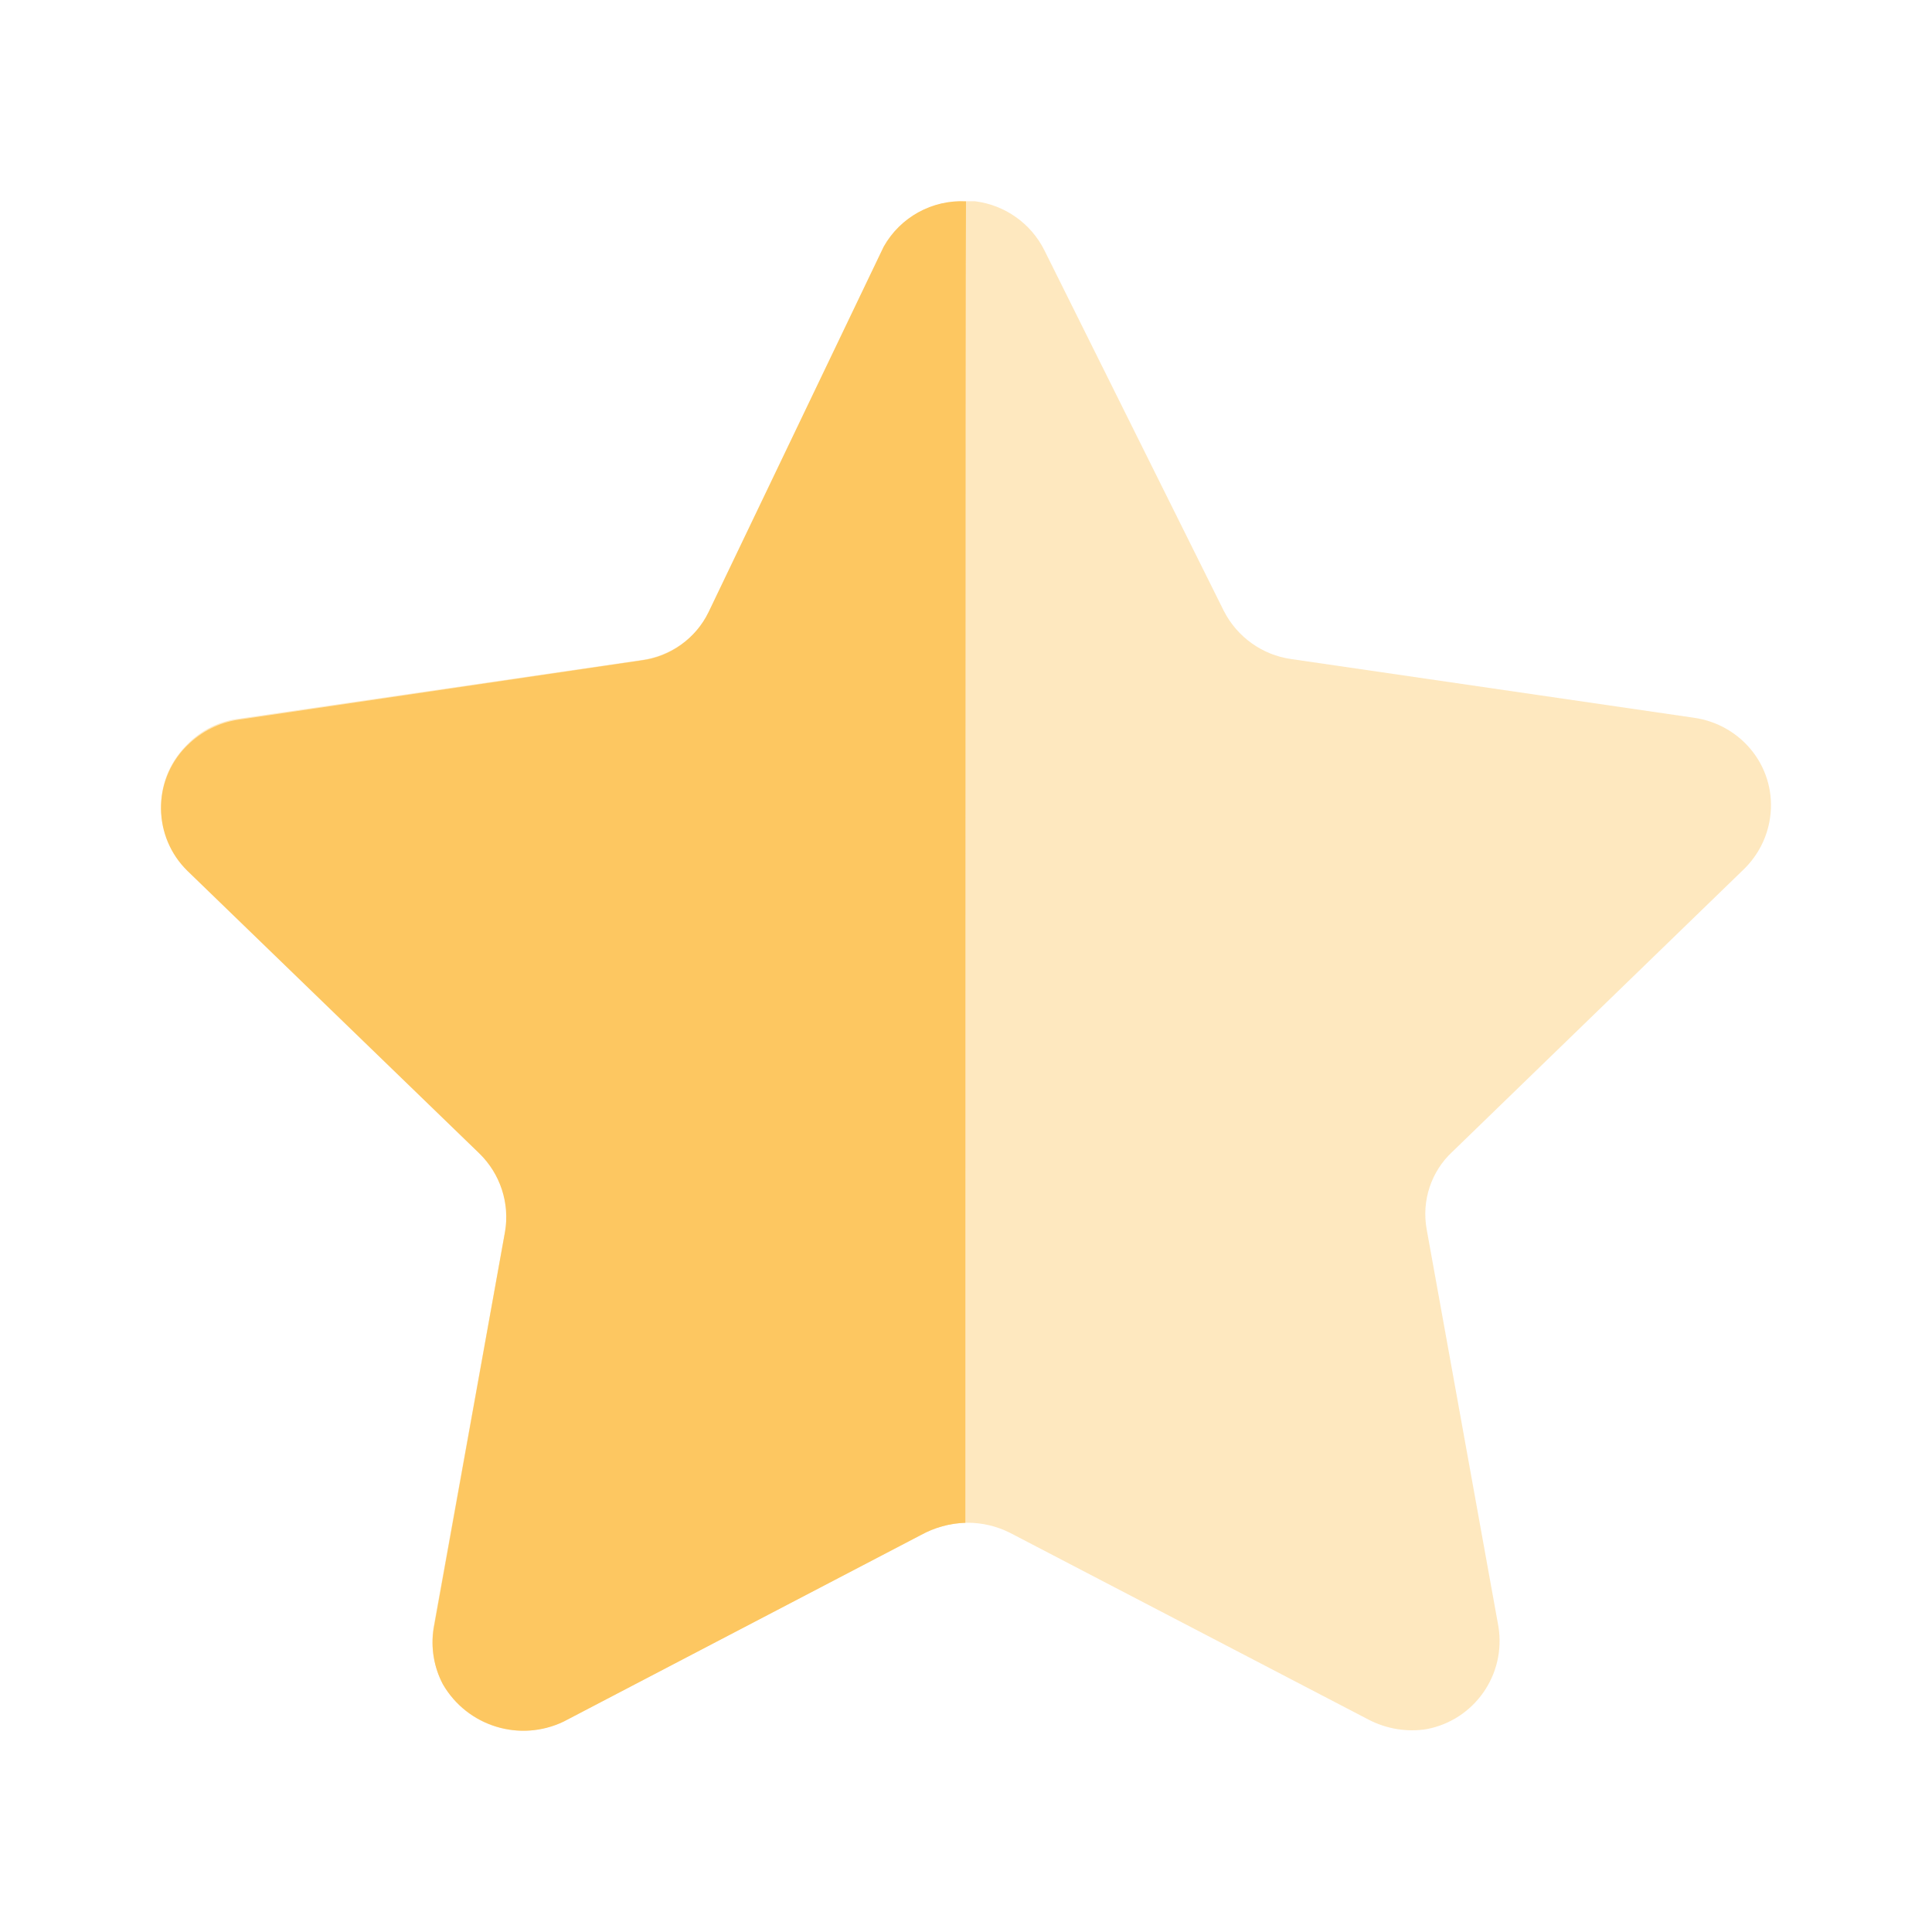 <svg width="30" height="30" viewBox="0 0 30 30" fill="none" xmlns="http://www.w3.org/2000/svg">
<path opacity="0.4" d="M16.22 3.892L19.003 9.485C19.209 9.89 19.6 10.171 20.051 10.234L26.302 11.145C26.668 11.196 26.999 11.388 27.223 11.682C27.444 11.972 27.539 12.34 27.485 12.701C27.442 13.002 27.3 13.279 27.084 13.492L22.554 17.883C22.223 18.189 22.073 18.643 22.153 19.087L23.268 25.26C23.387 26.006 22.893 26.709 22.153 26.85C21.848 26.899 21.535 26.847 21.26 26.707L15.684 23.802C15.27 23.593 14.781 23.593 14.367 23.802L8.791 26.707C8.106 27.071 7.257 26.824 6.876 26.148C6.735 25.879 6.685 25.573 6.731 25.274L7.846 19.1C7.926 18.657 7.775 18.201 7.445 17.894L2.915 13.506C2.376 12.985 2.36 12.129 2.879 11.59C2.89 11.578 2.903 11.566 2.915 11.553C3.13 11.335 3.413 11.196 3.718 11.159L9.969 10.248C10.419 10.184 10.81 9.905 11.017 9.497L13.7 3.892C13.939 3.412 14.434 3.113 14.971 3.125H15.139C15.605 3.182 16.012 3.471 16.22 3.892" fill="#FDC761"/>
<path d="M14.99 23.646C14.748 23.654 14.512 23.719 14.3 23.835L8.751 26.734C8.072 27.058 7.259 26.806 6.879 26.157C6.738 25.892 6.687 25.588 6.734 25.29L7.842 19.129C7.917 18.681 7.767 18.226 7.442 17.91L2.91 13.523C2.372 12.996 2.362 12.132 2.889 11.593C2.896 11.585 2.902 11.579 2.91 11.573C3.125 11.36 3.402 11.22 3.7 11.176L9.957 10.255C10.41 10.198 10.803 9.915 11.002 9.505L13.722 3.829C13.98 3.371 14.476 3.098 15 3.127C14.99 3.499 14.99 23.394 14.99 23.646" fill="#FDC761"/>
</svg>
